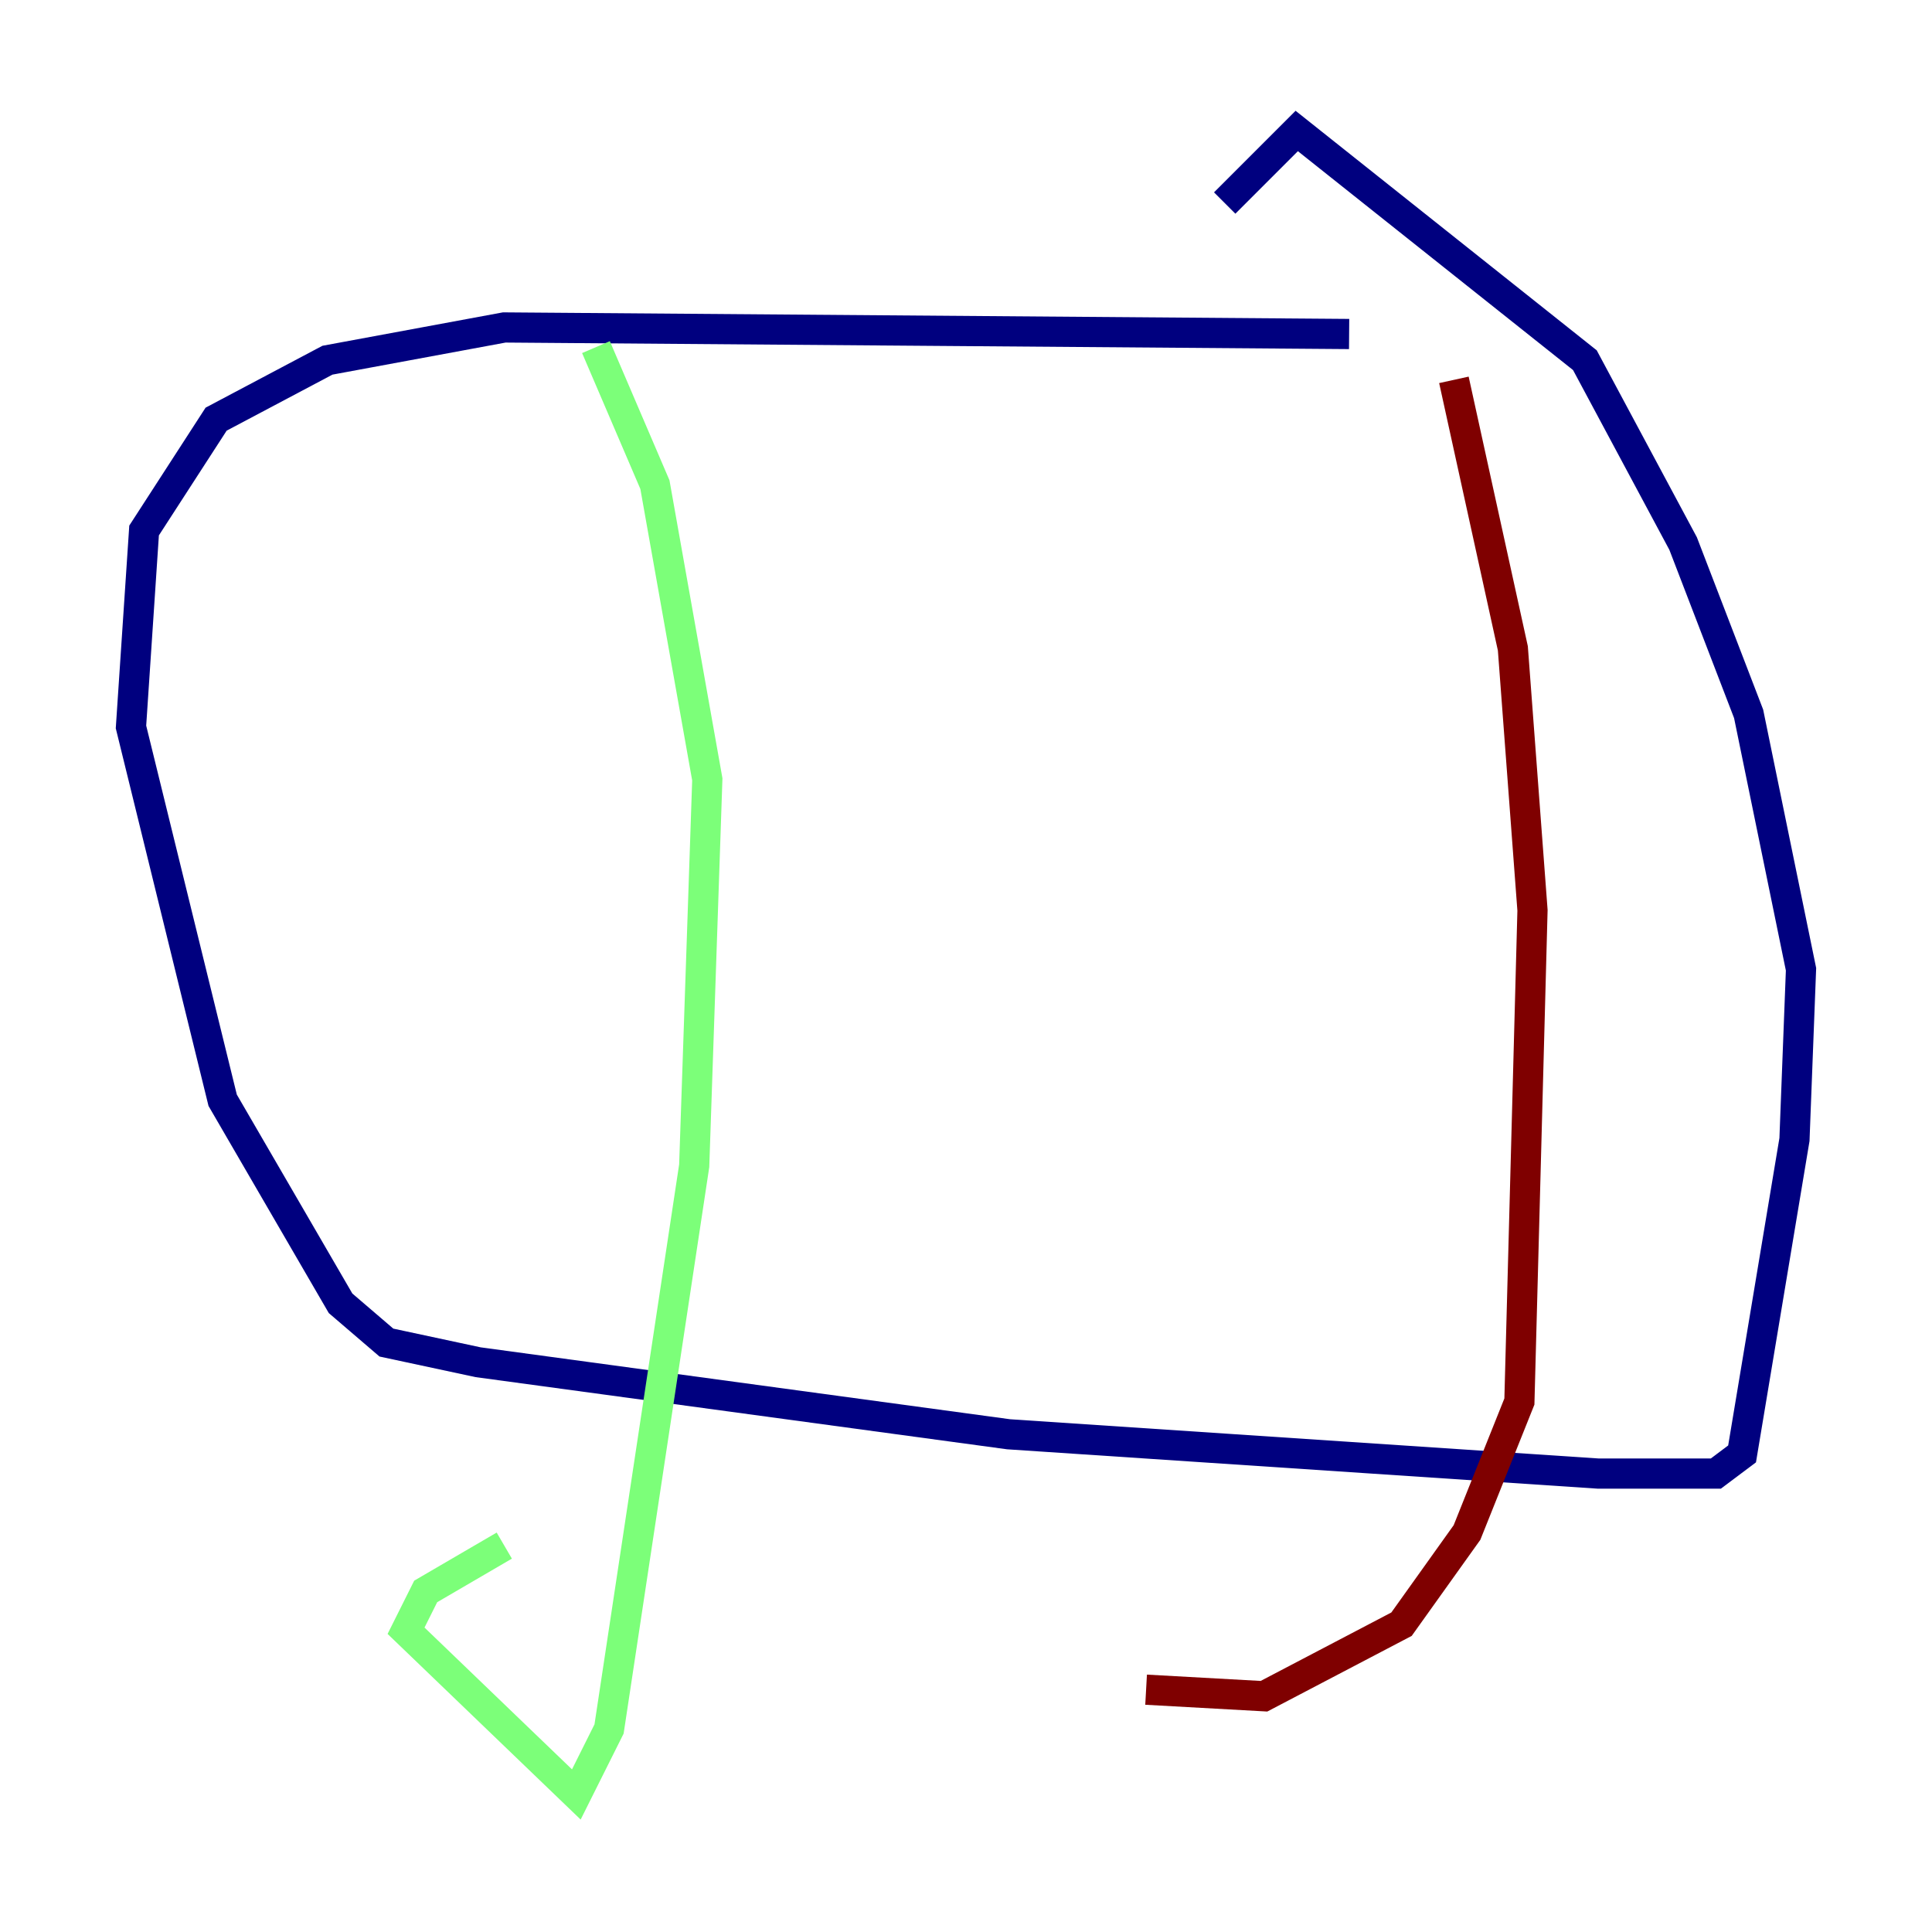 <?xml version="1.0" encoding="utf-8" ?>
<svg baseProfile="tiny" height="128" version="1.2" viewBox="0,0,128,128" width="128" xmlns="http://www.w3.org/2000/svg" xmlns:ev="http://www.w3.org/2001/xml-events" xmlns:xlink="http://www.w3.org/1999/xlink"><defs /><polyline fill="none" points="89.383,22.129 33.41,21.695 21.695,23.864 14.319,27.77 9.546,35.146 8.678,48.163 14.752,72.895 22.563,86.346 25.6,88.949 31.675,90.251 66.82,95.024 105.871,97.627 113.681,97.627 115.417,96.325 118.888,75.498 119.322,64.217 115.851,47.295 111.512,36.014 105.003,23.864 85.912,8.678 81.139,13.451" stroke="#00007f" stroke-width="2" /><polyline fill="none" points="39.485,22.997 43.39,32.108 46.861,51.634 45.993,77.234 40.352,114.549 38.183,118.888 26.902,108.041 28.203,105.437 33.41,102.4" stroke="#7cff79" stroke-width="2" /><polyline fill="none" points="96.325,25.166 100.231,42.956 101.532,60.312 100.664,92.854 97.193,101.532 92.854,107.607 83.742,112.38 75.932,111.946" stroke="#7f0000" stroke-width="2" /></svg>